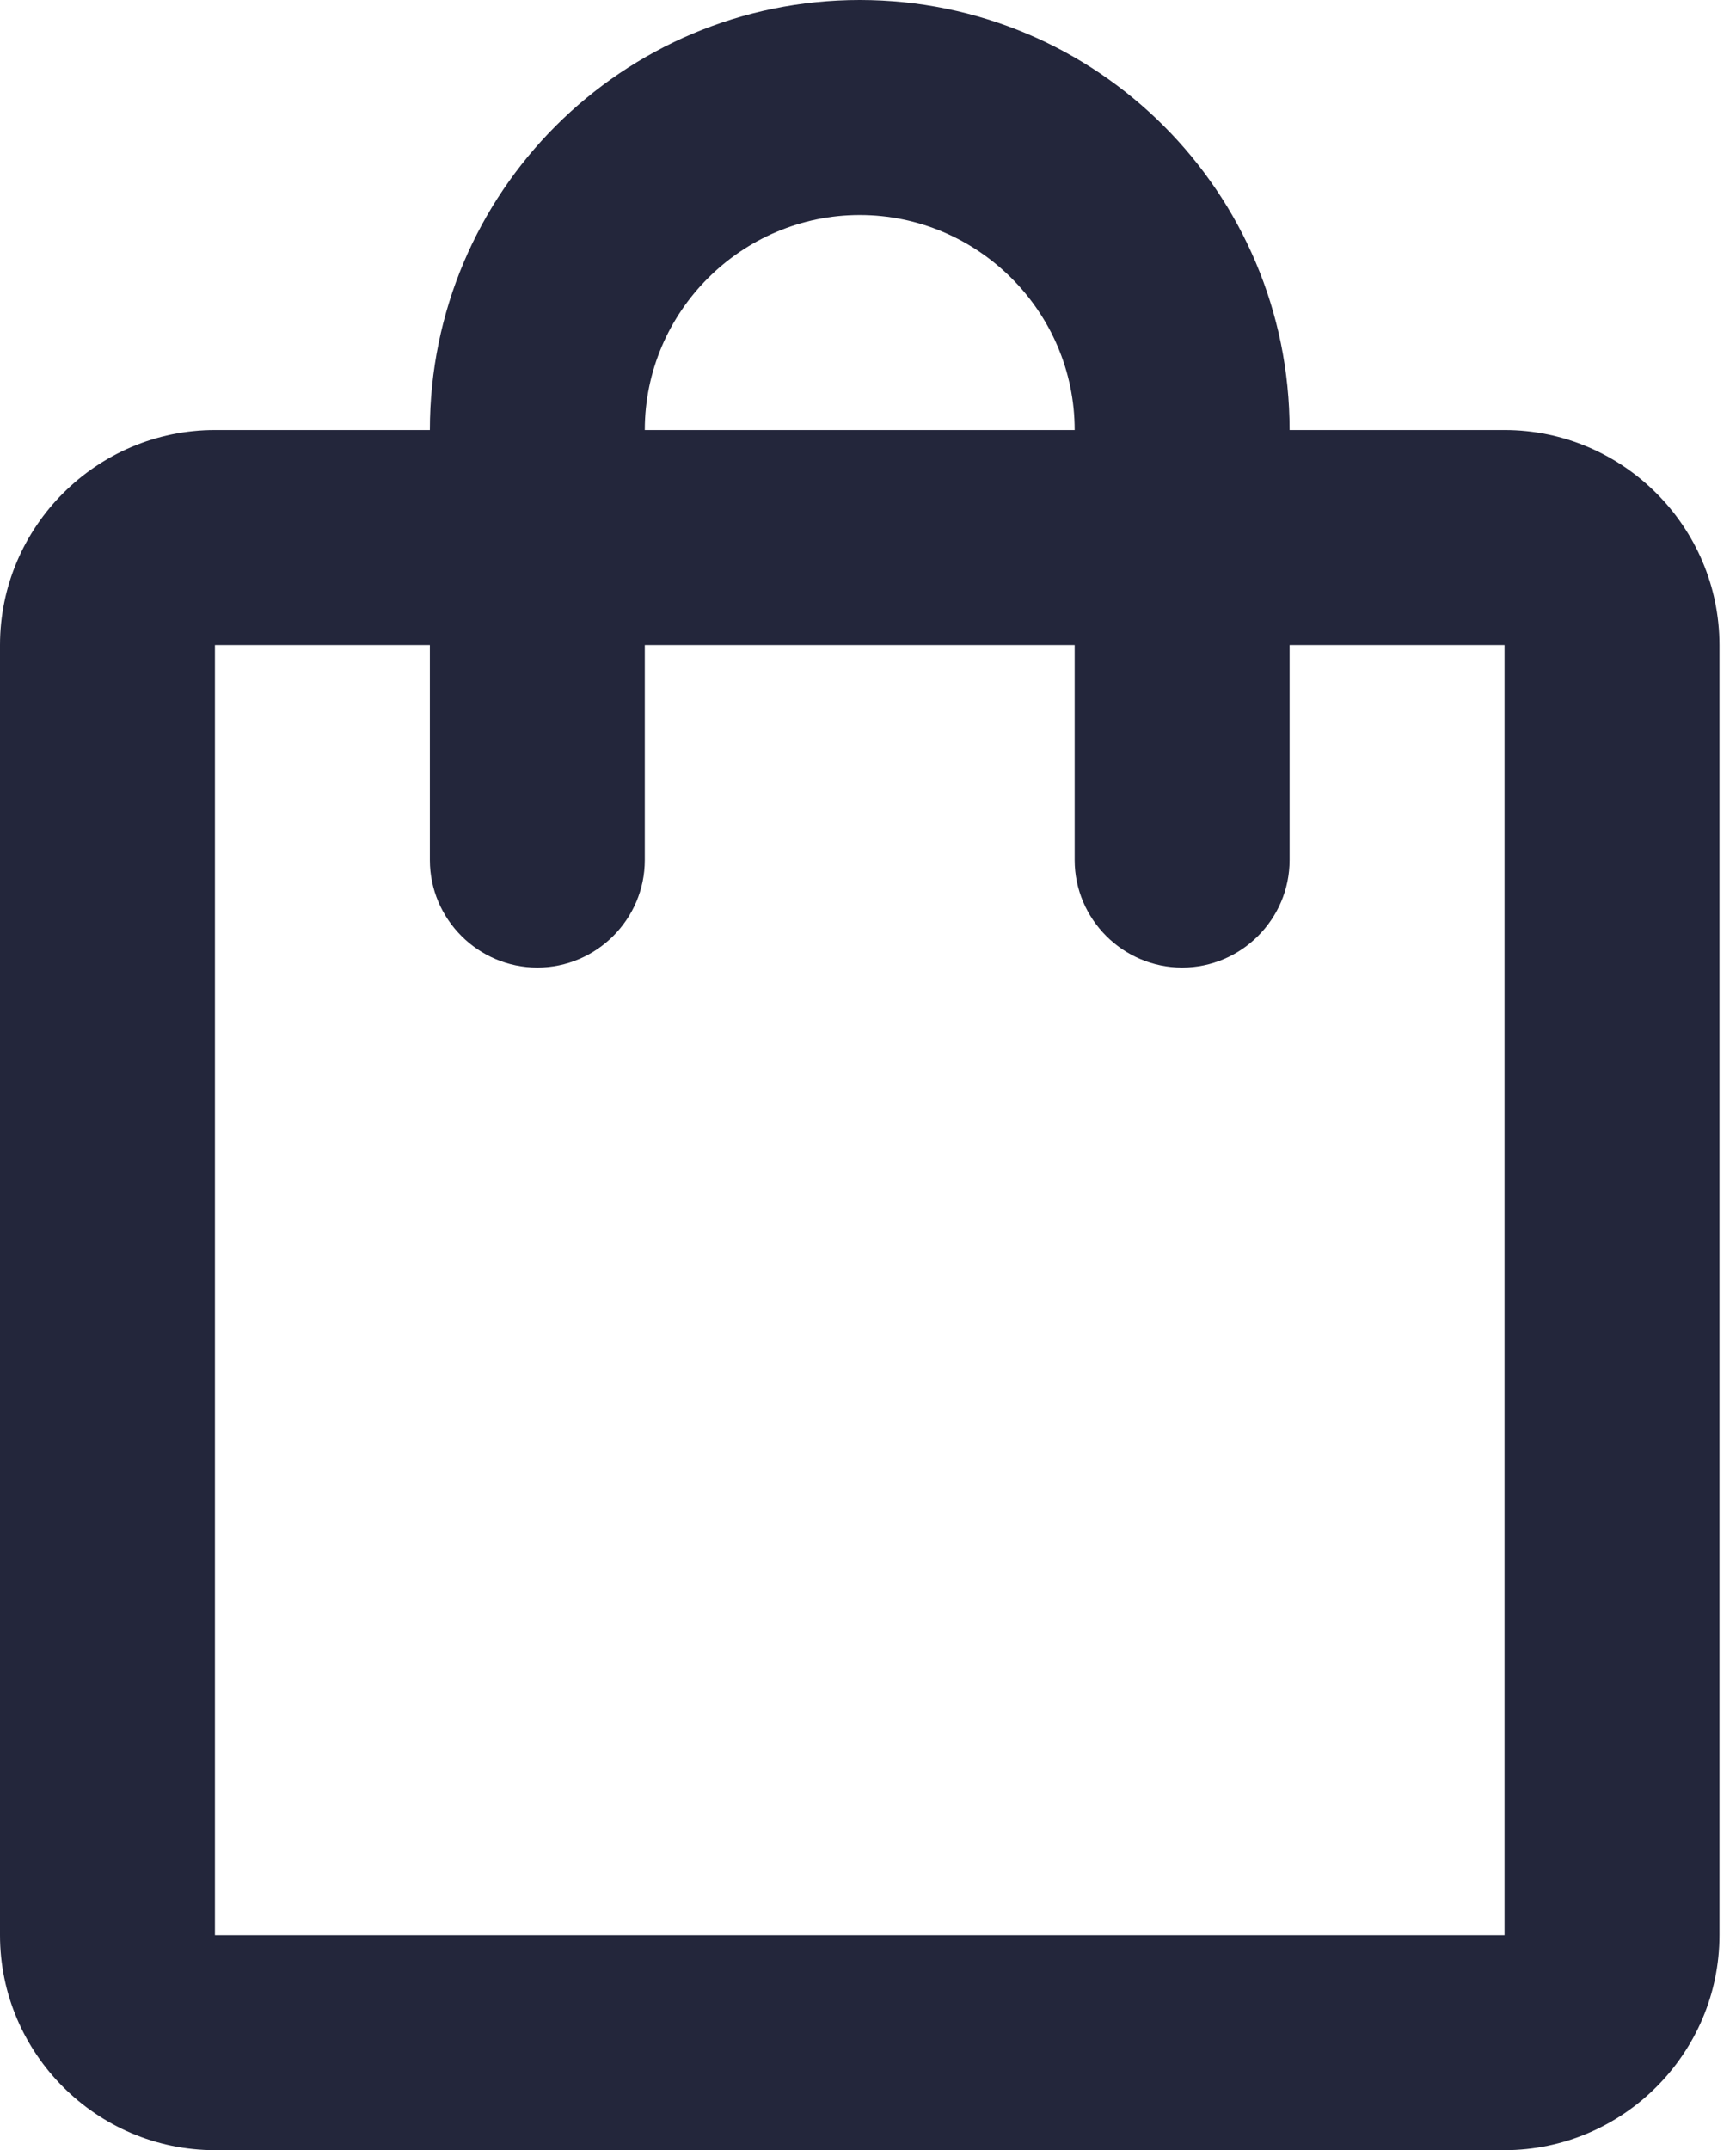 <svg width="21" height="26" viewBox="0 0 21 26" fill="none" xmlns="http://www.w3.org/2000/svg">
<path d="M18.2 5.2H15.6C15.6 2.327 13.273 0 10.4 0C7.527 0 5.2 2.327 5.2 5.2H2.6C1.17 5.2 0 6.37 0 7.8V23.4C0 24.83 1.17 26 2.6 26H18.2C19.63 26 20.8 24.83 20.8 23.4V7.8C20.8 6.37 19.63 5.2 18.2 5.2ZM10.4 2.6C11.83 2.6 13 3.77 13 5.2H7.8C7.8 3.77 8.97 2.6 10.4 2.6ZM18.2 23.4H2.6V7.8H5.2V10.4C5.2 11.115 5.785 11.7 6.5 11.7C7.215 11.7 7.8 11.115 7.8 10.4V7.8H13V10.4C13 11.115 13.585 11.7 14.3 11.7C15.015 11.7 15.6 11.115 15.6 10.4V7.8H18.2V23.4Z" fill="#23263B"/>
</svg>
